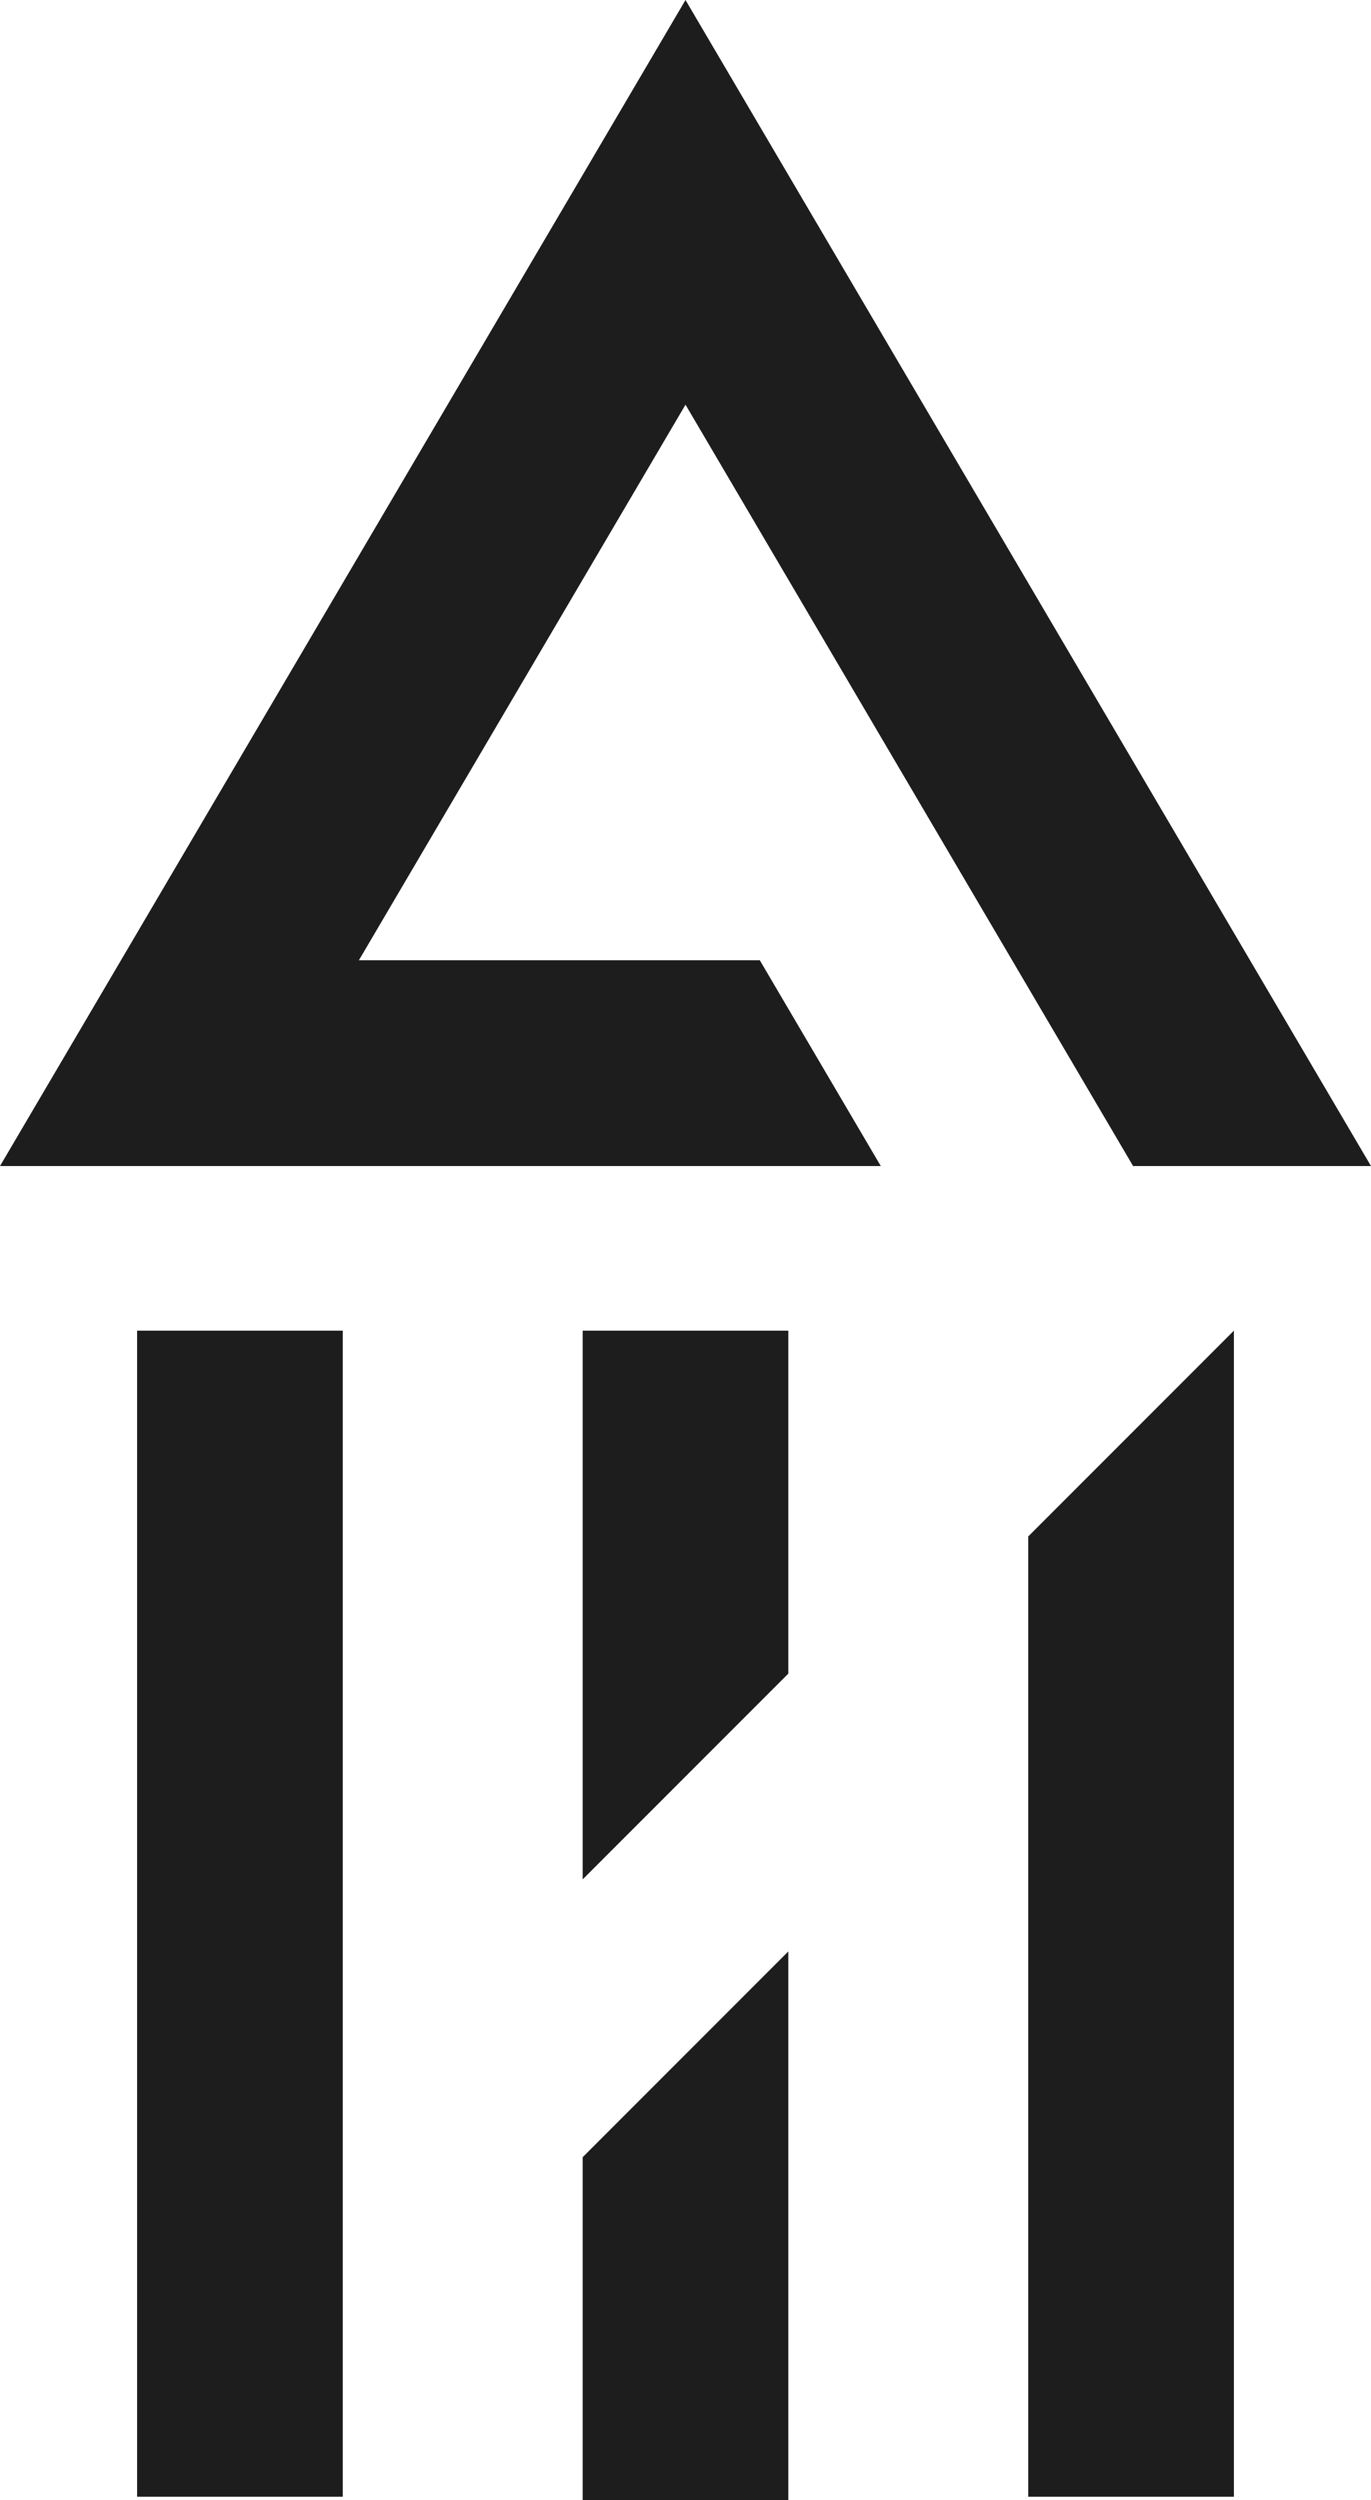 <?xml version="1.0" encoding="UTF-8"?>
<svg id="logo" xmlns="http://www.w3.org/2000/svg" viewBox="0 0 400 729">
  <defs>
    <style>
      .cls-1 {
        fill: #1d1d1d;
      }
    </style>
  </defs>
  <polygon id="A" class="cls-1" points="200 0 0 340 69.02 340 69.41 340 256.98 340 221.68 280 104.71 280 200 118 330.59 340 400 340 200 0"/>
  <path id="M3" class="cls-1" d="M360,388v340s-60,0-60,0v-280c23.43-23.43,36.57-36.57,60-60h0Z"/>
  <rect id="M1" class="cls-1" x="-100" y="528" width="340" height="60" transform="translate(-488 628) rotate(-90)"/>
  <path id="M2" class="cls-1" d="M230,388v100c-23.43,23.43-36.57,36.57-60,60h0v-160h60ZM230,729v-160h0c-23.43,23.43-36.57,36.57-60,60v100h60Z"/>
</svg>